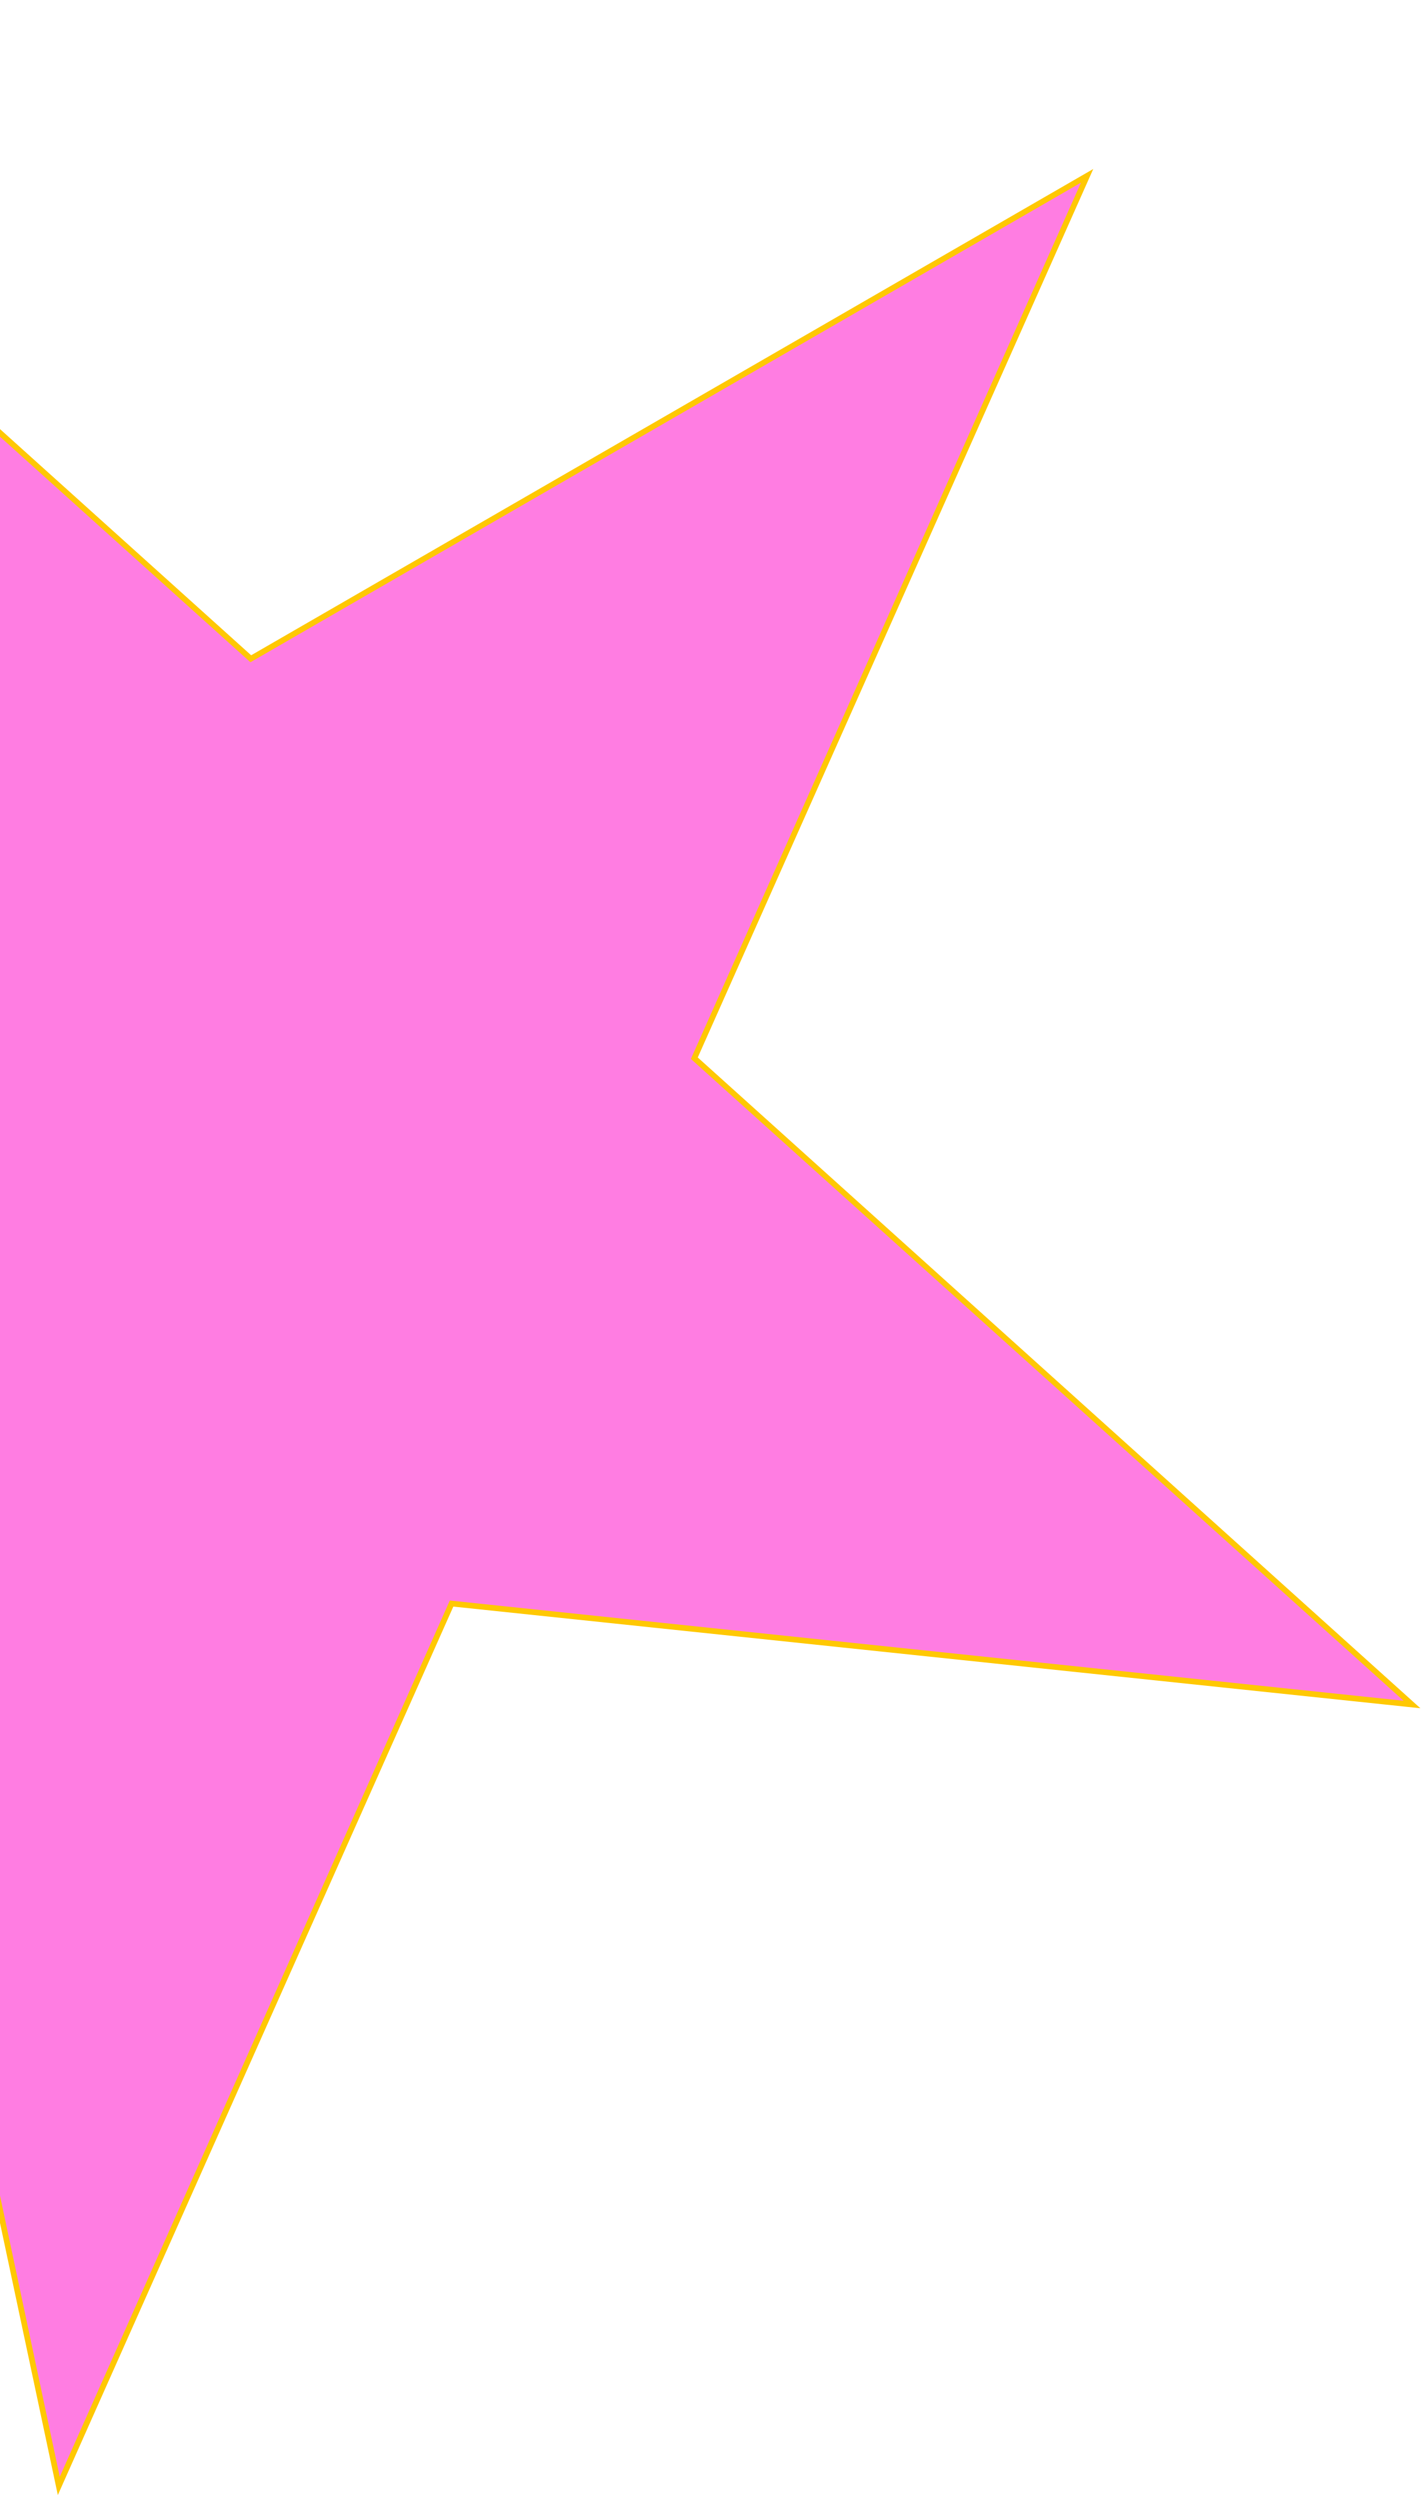 <svg width="251" height="440" viewBox="0 0 251 440" fill="none" xmlns="http://www.w3.org/2000/svg">
<path d="M-82.176 2.189L43.874 115.685L44.144 115.929L44.459 115.747L191.352 30.938L122.362 185.891L122.214 186.223L122.484 186.466L248.535 299.962L79.846 282.233L79.485 282.195L79.337 282.526L10.348 437.48L-24.918 271.569L-24.993 271.214L-25.354 271.176L-194.043 253.446L-47.15 168.637L-46.835 168.455L-46.911 168.1L-82.176 2.189Z" fill="#FF7DE2" stroke="#FFC803"/>
</svg>
